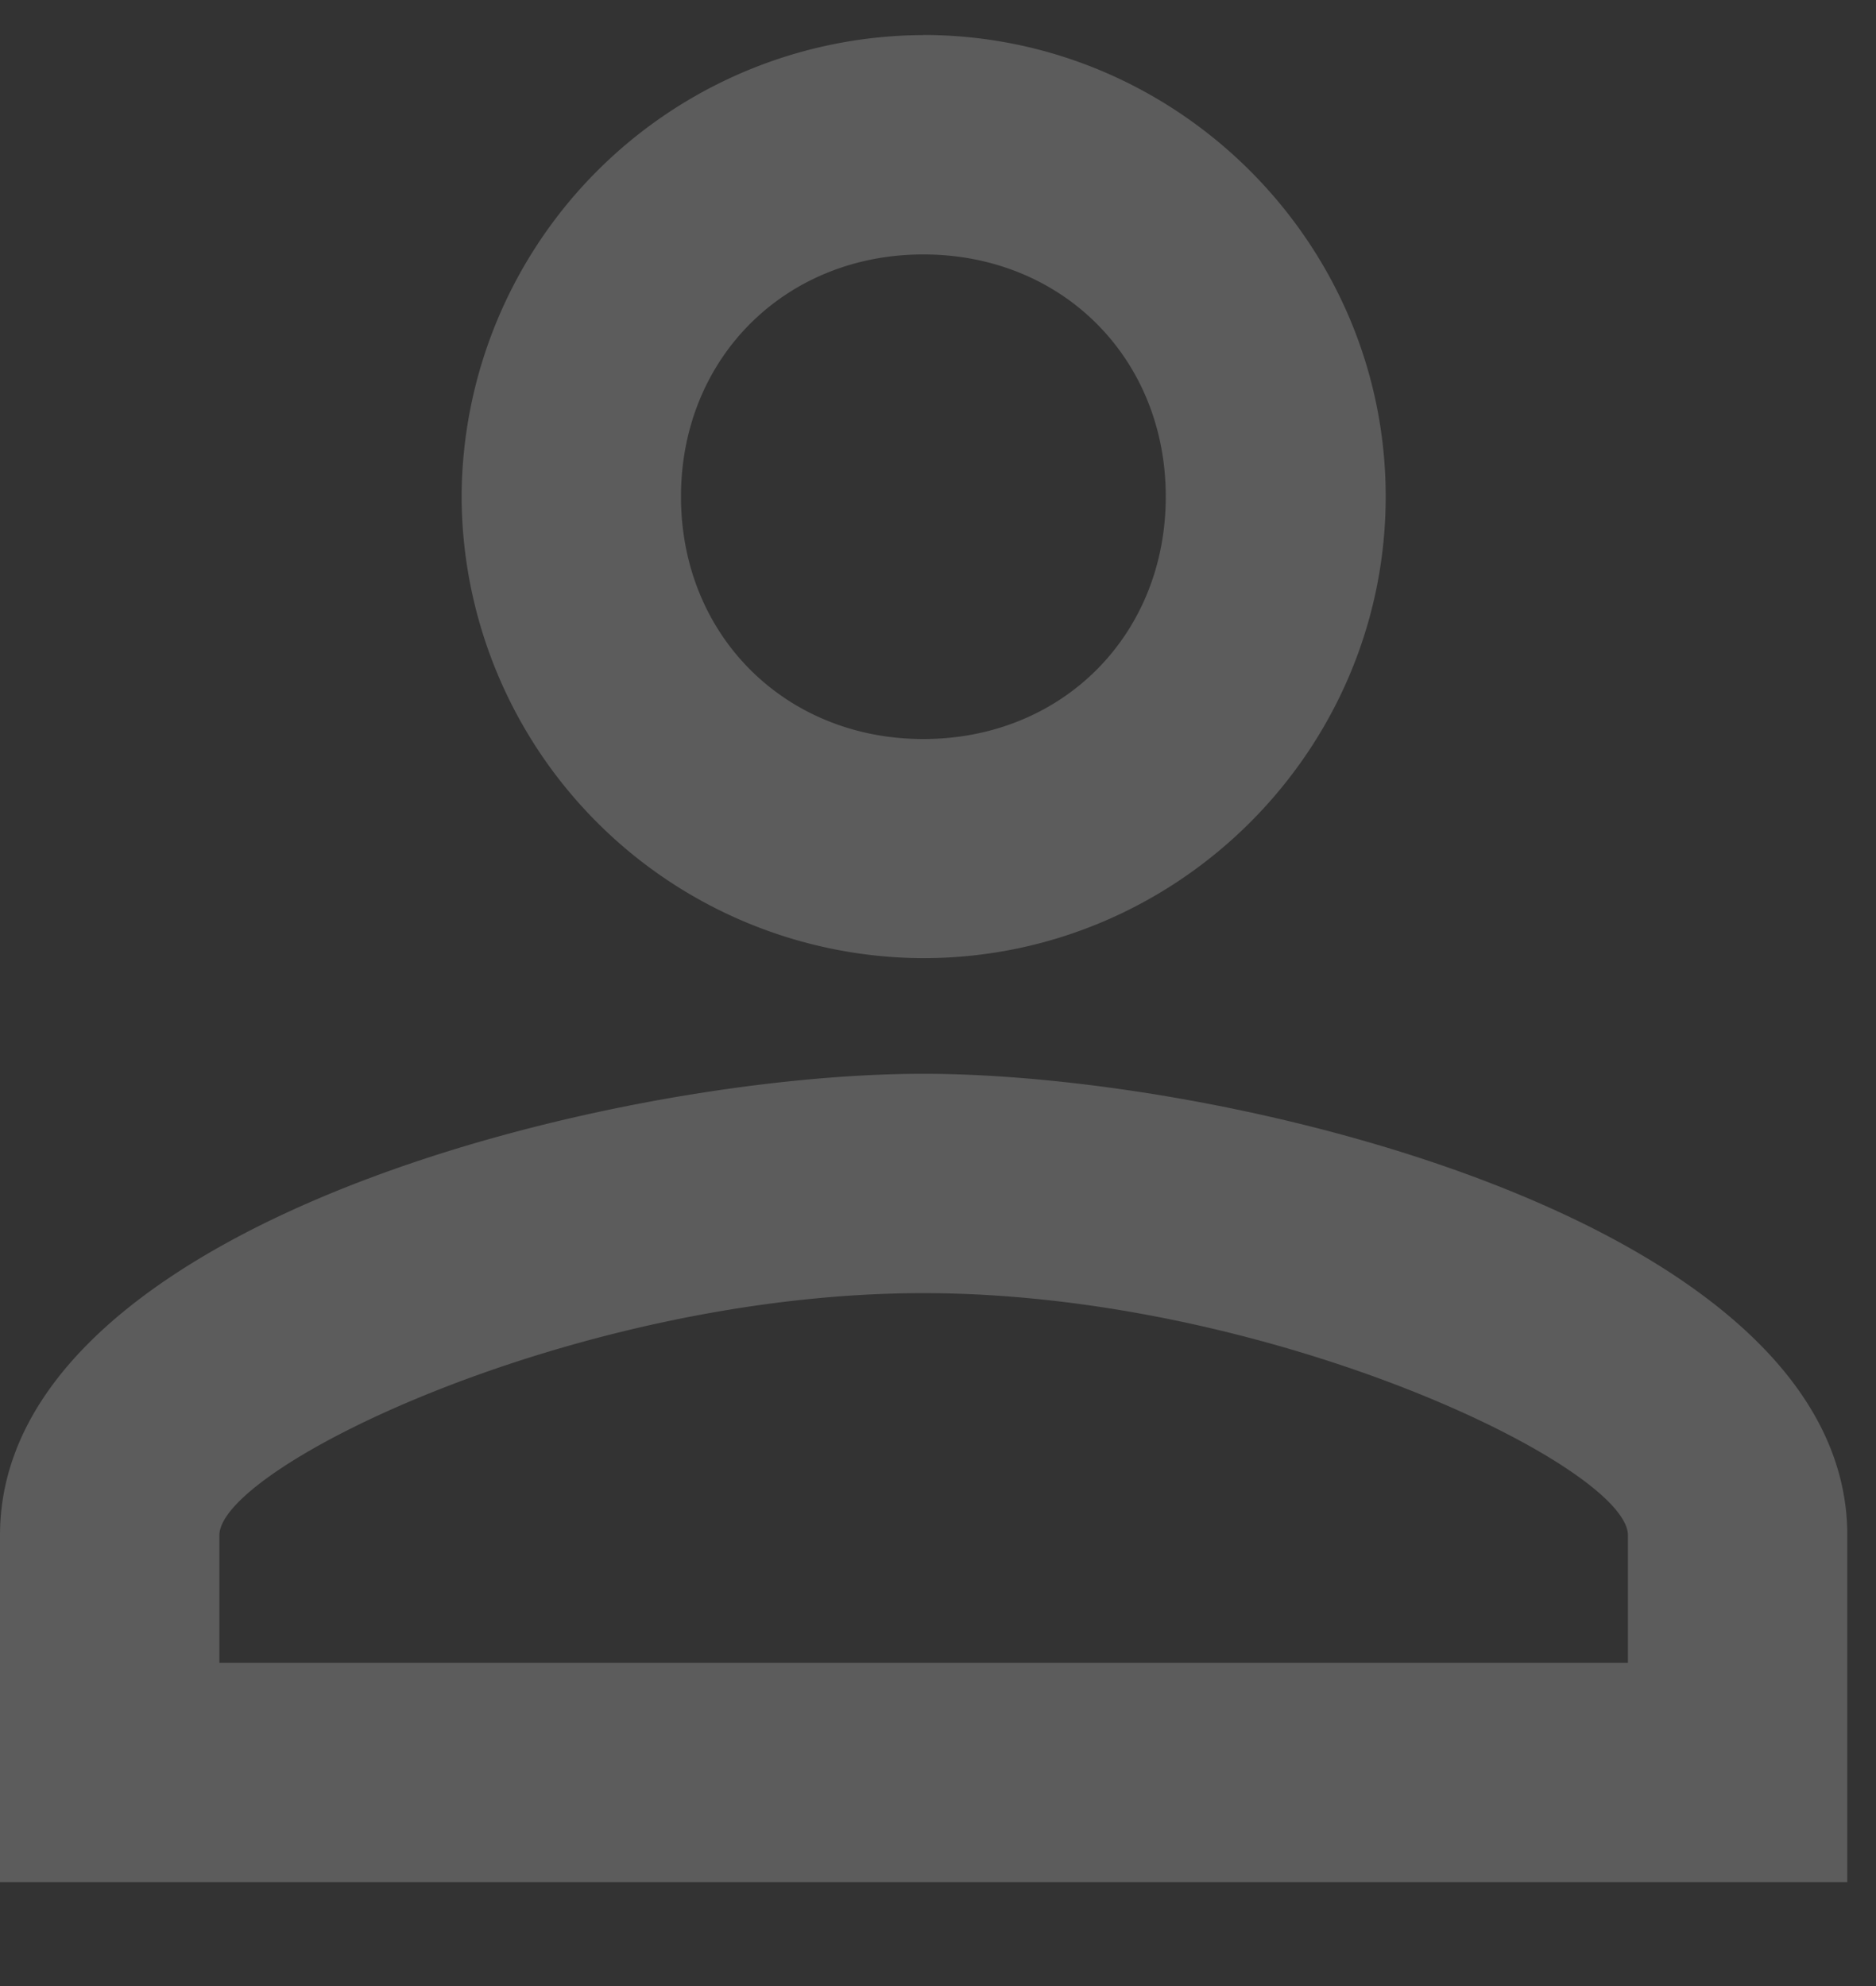 <svg xmlns="http://www.w3.org/2000/svg" width="17" height="18" viewBox="0 0 17 18">
    <rect x="0" y="0" width="17" height="18" fill="#333333" stroke="none"/>
    <path fill="#FFF" fill-rule="evenodd" d="M8.367 2.306c1.256 0 2.197.939 2.197 2.195 0 1.257-.94 2.197-2.197 2.197-1.252 0-2.196-.94-2.196-2.197 0-1.256.944-2.195 2.196-2.195zm0 9.414c3.142 0 6.385 1.573 6.385 2.195v1.155H1.988v-1.155c0-.622 3.243-2.195 6.379-2.195zm0-11.402A4.199 4.199 0 0 0 4.183 4.5a4.196 4.196 0 0 0 4.184 4.184c2.304 0 4.19-1.88 4.19-4.184 0-2.299-1.886-4.183-4.19-4.183zm0 9.414C5.542 9.732 0 11.091 0 13.915v3.143h16.74v-3.143c0-2.824-5.547-4.183-8.373-4.183z" opacity=".2"/>
</svg>
